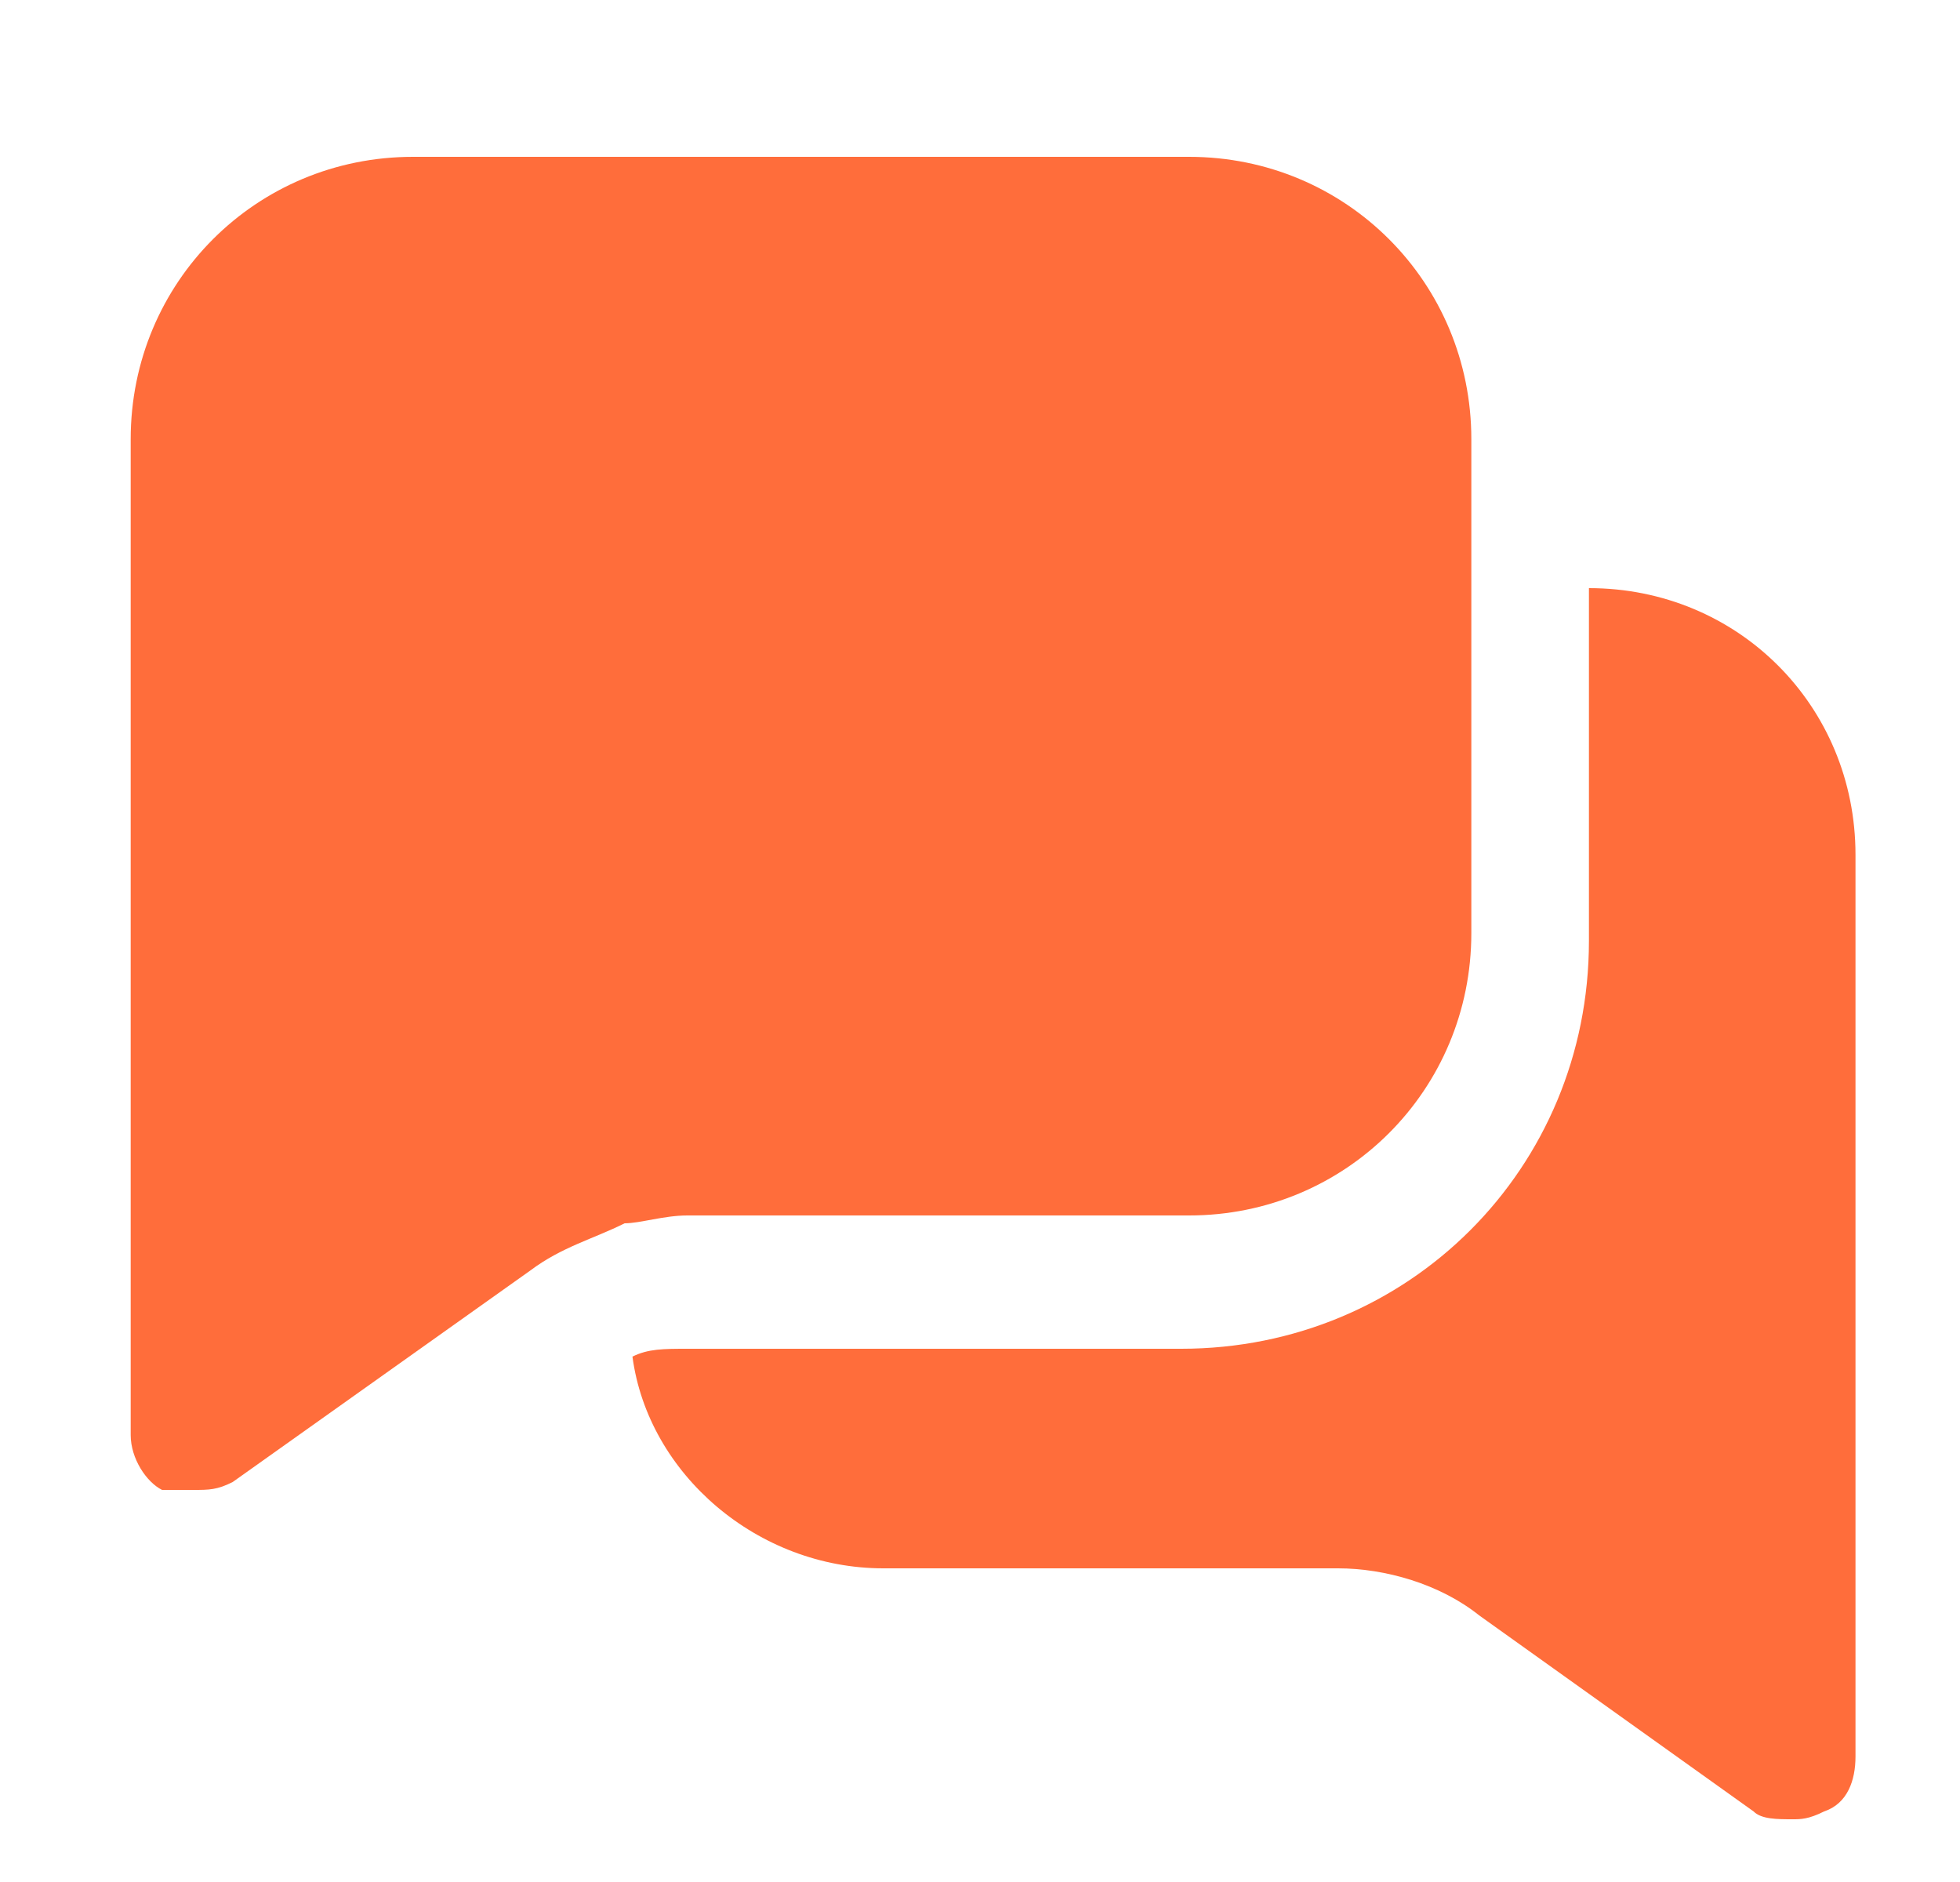 <svg width="25" height="24" viewBox="0 0 25 24" fill="none" xmlns="http://www.w3.org/2000/svg">
<path d="M20.267 7.5V8.3V9.1V12C20.267 14.9 17.967 17.2 15.067 17.2H9.567H8.767C8.467 17.2 8.267 17.2 8.067 17.3C8.267 18.8 9.667 20 11.267 20H17.067C17.667 20 18.367 20.2 18.867 20.6L22.367 23.1C22.467 23.2 22.667 23.2 22.867 23.2C22.967 23.2 23.067 23.2 23.267 23.1C23.567 23 23.667 22.7 23.667 22.4V10.9C23.667 9 22.167 7.5 20.267 7.5Z" fill="#FF6D3B"/>
<path d="M8.767 15.5H9.567H15.167C17.167 15.5 18.767 13.9 18.767 11.9V9.1V8.3V7.5V5.6C18.767 3.6 17.167 2 15.167 2H5.267C3.267 2 1.667 3.6 1.667 5.6V18.3C1.667 18.6 1.867 18.9 2.067 19C2.167 19 2.367 19 2.467 19C2.667 19 2.767 19 2.967 18.9L6.767 16.2C7.167 15.9 7.567 15.8 7.967 15.6C8.167 15.6 8.467 15.5 8.767 15.5Z" fill="#FF6D3B"/>
</svg>

